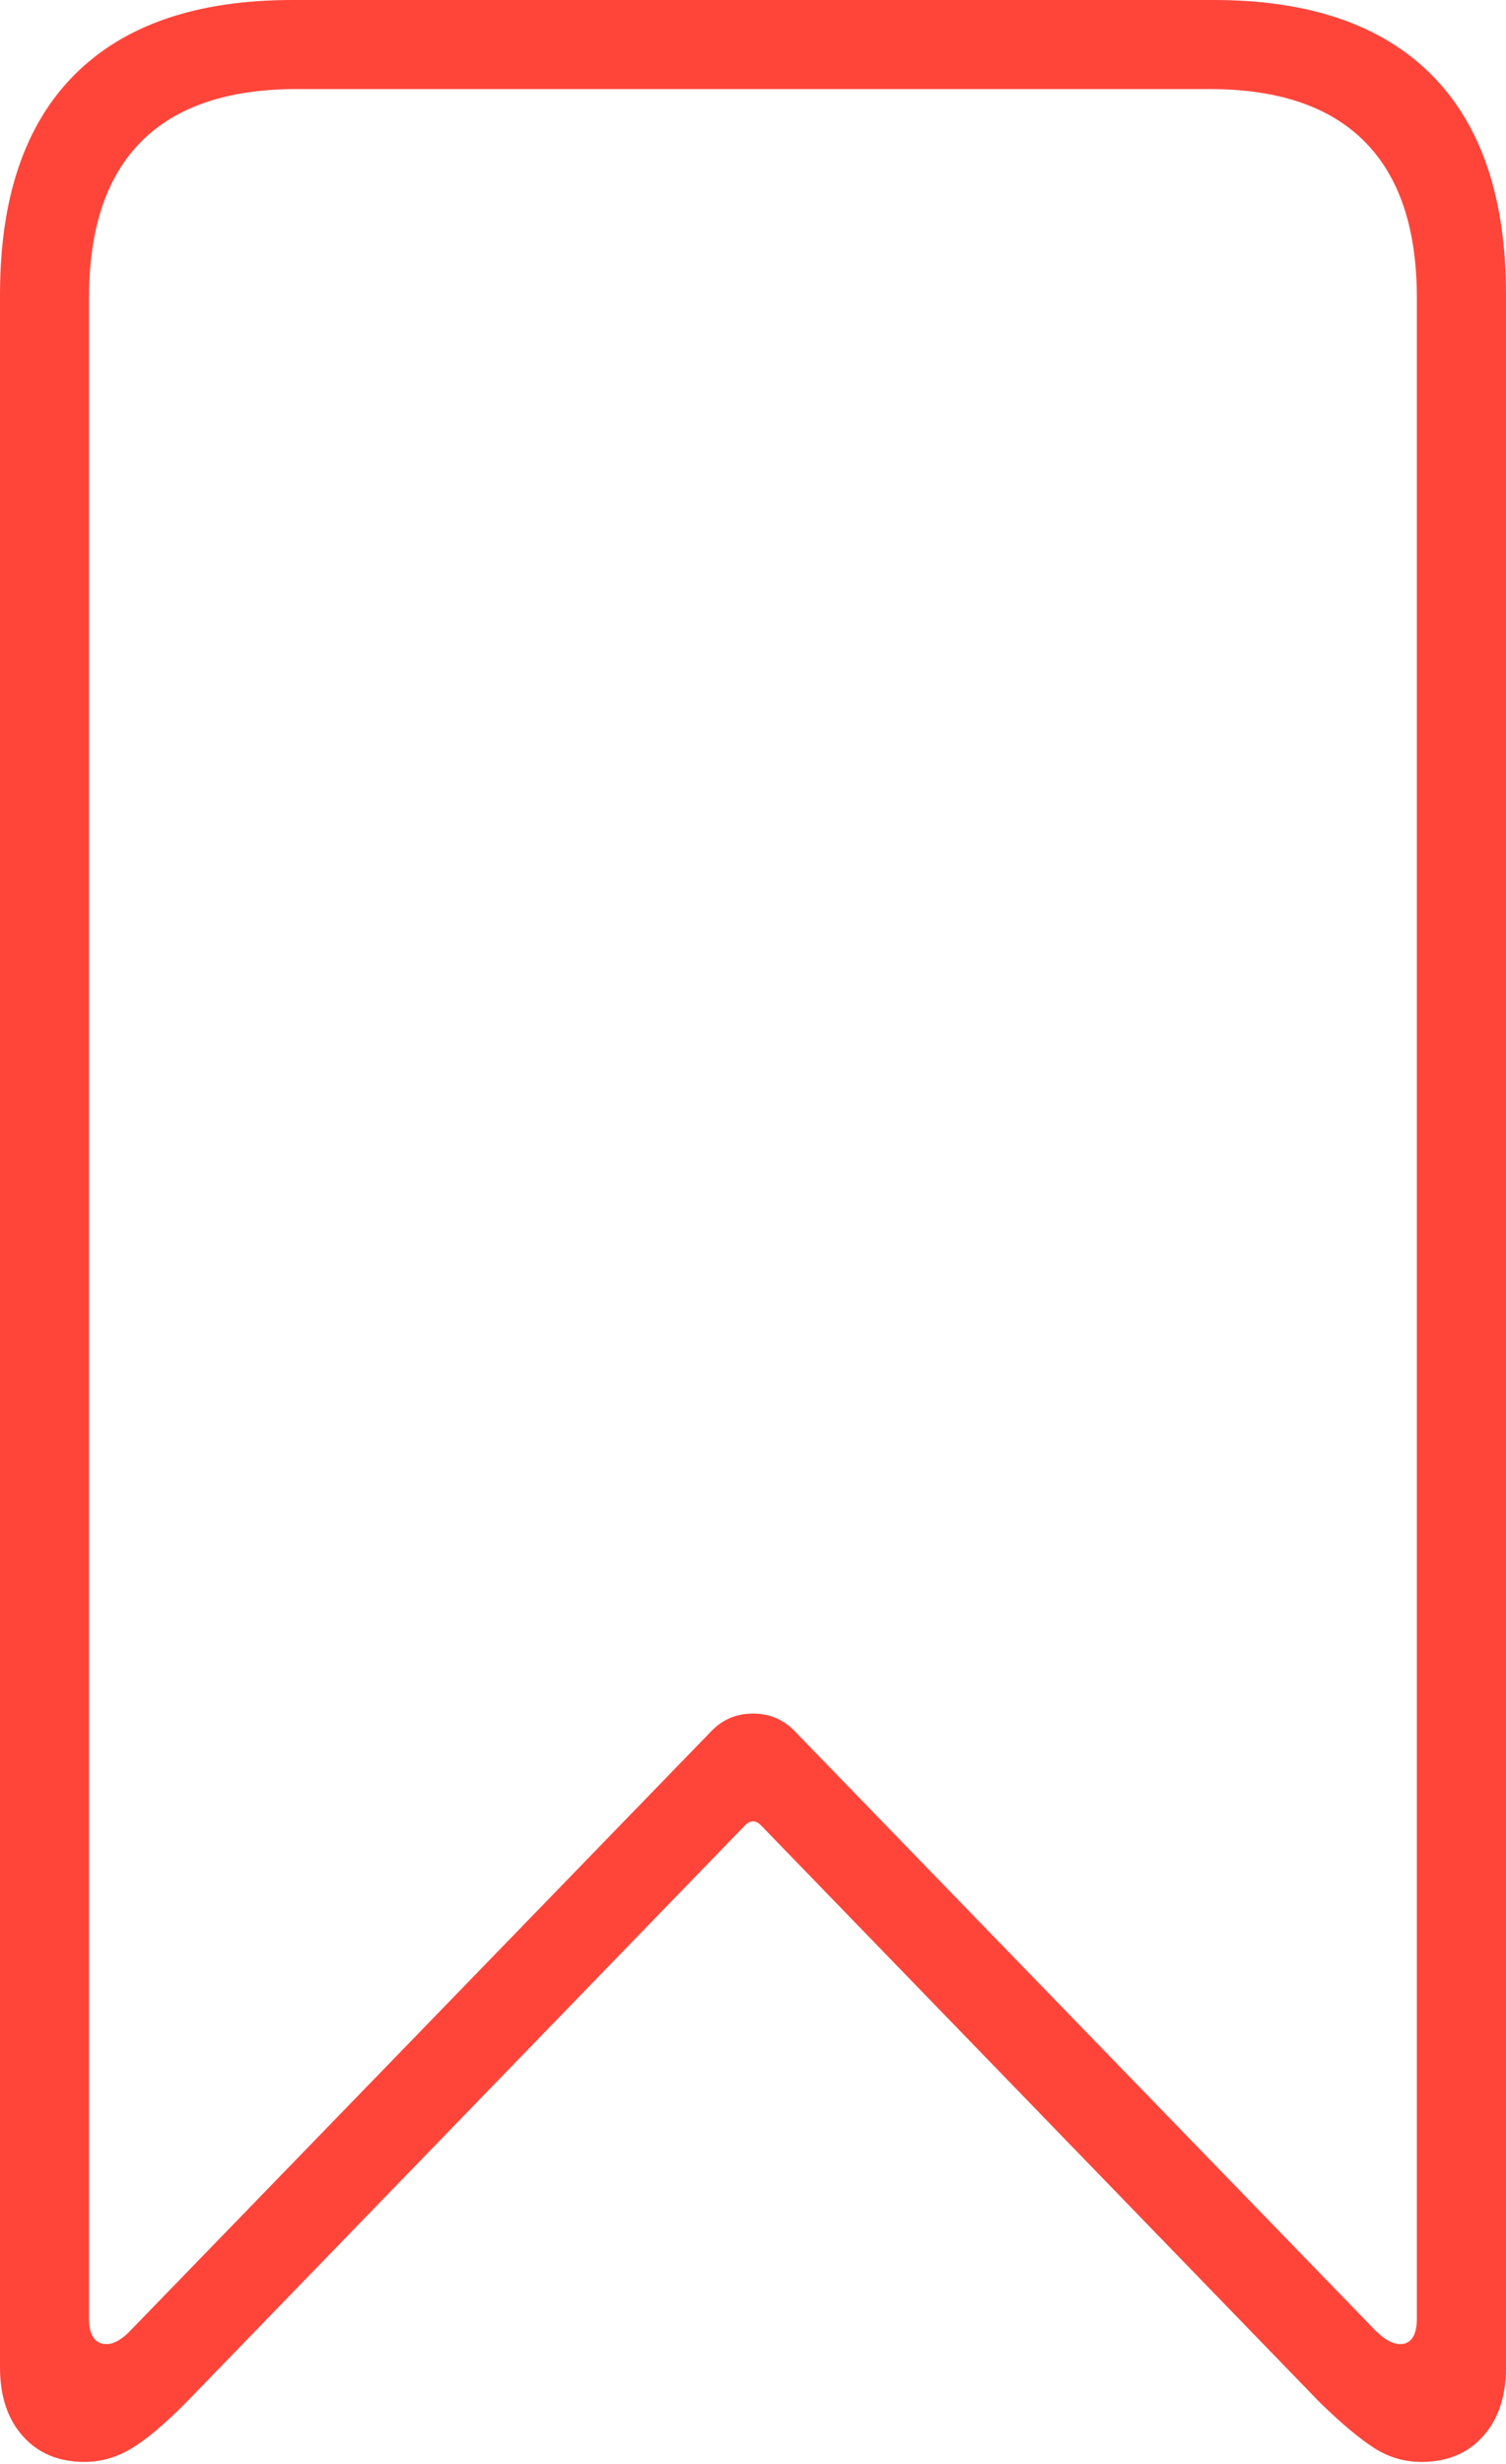 <?xml version="1.0" encoding="UTF-8"?>
<!--Generator: Apple Native CoreSVG 175-->
<!DOCTYPE svg
PUBLIC "-//W3C//DTD SVG 1.1//EN"
       "http://www.w3.org/Graphics/SVG/1.1/DTD/svg11.dtd">
<svg version="1.1" xmlns="http://www.w3.org/2000/svg" xmlns:xlink="http://www.w3.org/1999/xlink" width="12.18" height="19.918">
 <g>
  <rect height="19.918" opacity="0" width="12.18" x="0" y="0"/>
  <path d="M0.684 19.9Q0.88 19.9 1.059 19.794Q1.238 19.688 1.502 19.423L6.023 14.757Q6.09 14.687 6.157 14.757L10.678 19.423Q10.941 19.678 11.116 19.789Q11.29 19.9 11.496 19.9Q11.809 19.9 11.994 19.693Q12.18 19.486 12.18 19.137L12.18 2.381Q12.18 1.209 11.578 0.605Q10.976 0 9.817 0L2.363 0Q1.204 0 0.602 0.605Q0 1.209 0 2.381L0 19.137Q0 19.486 0.186 19.693Q0.371 19.9 0.684 19.9ZM1.055 18.838Q0.927 18.971 0.824 18.943Q0.72 18.915 0.72 18.74L0.72 2.407Q0.72 1.569 1.142 1.145Q1.564 0.72 2.399 0.72L9.784 0.72Q10.615 0.72 11.037 1.145Q11.459 1.569 11.459 2.407L11.459 18.74Q11.459 18.915 11.36 18.943Q11.26 18.971 11.124 18.838L6.425 13.991Q6.289 13.851 6.09 13.851Q5.891 13.851 5.755 13.991Z" fill="#ff453a"/>
 </g>
</svg>
